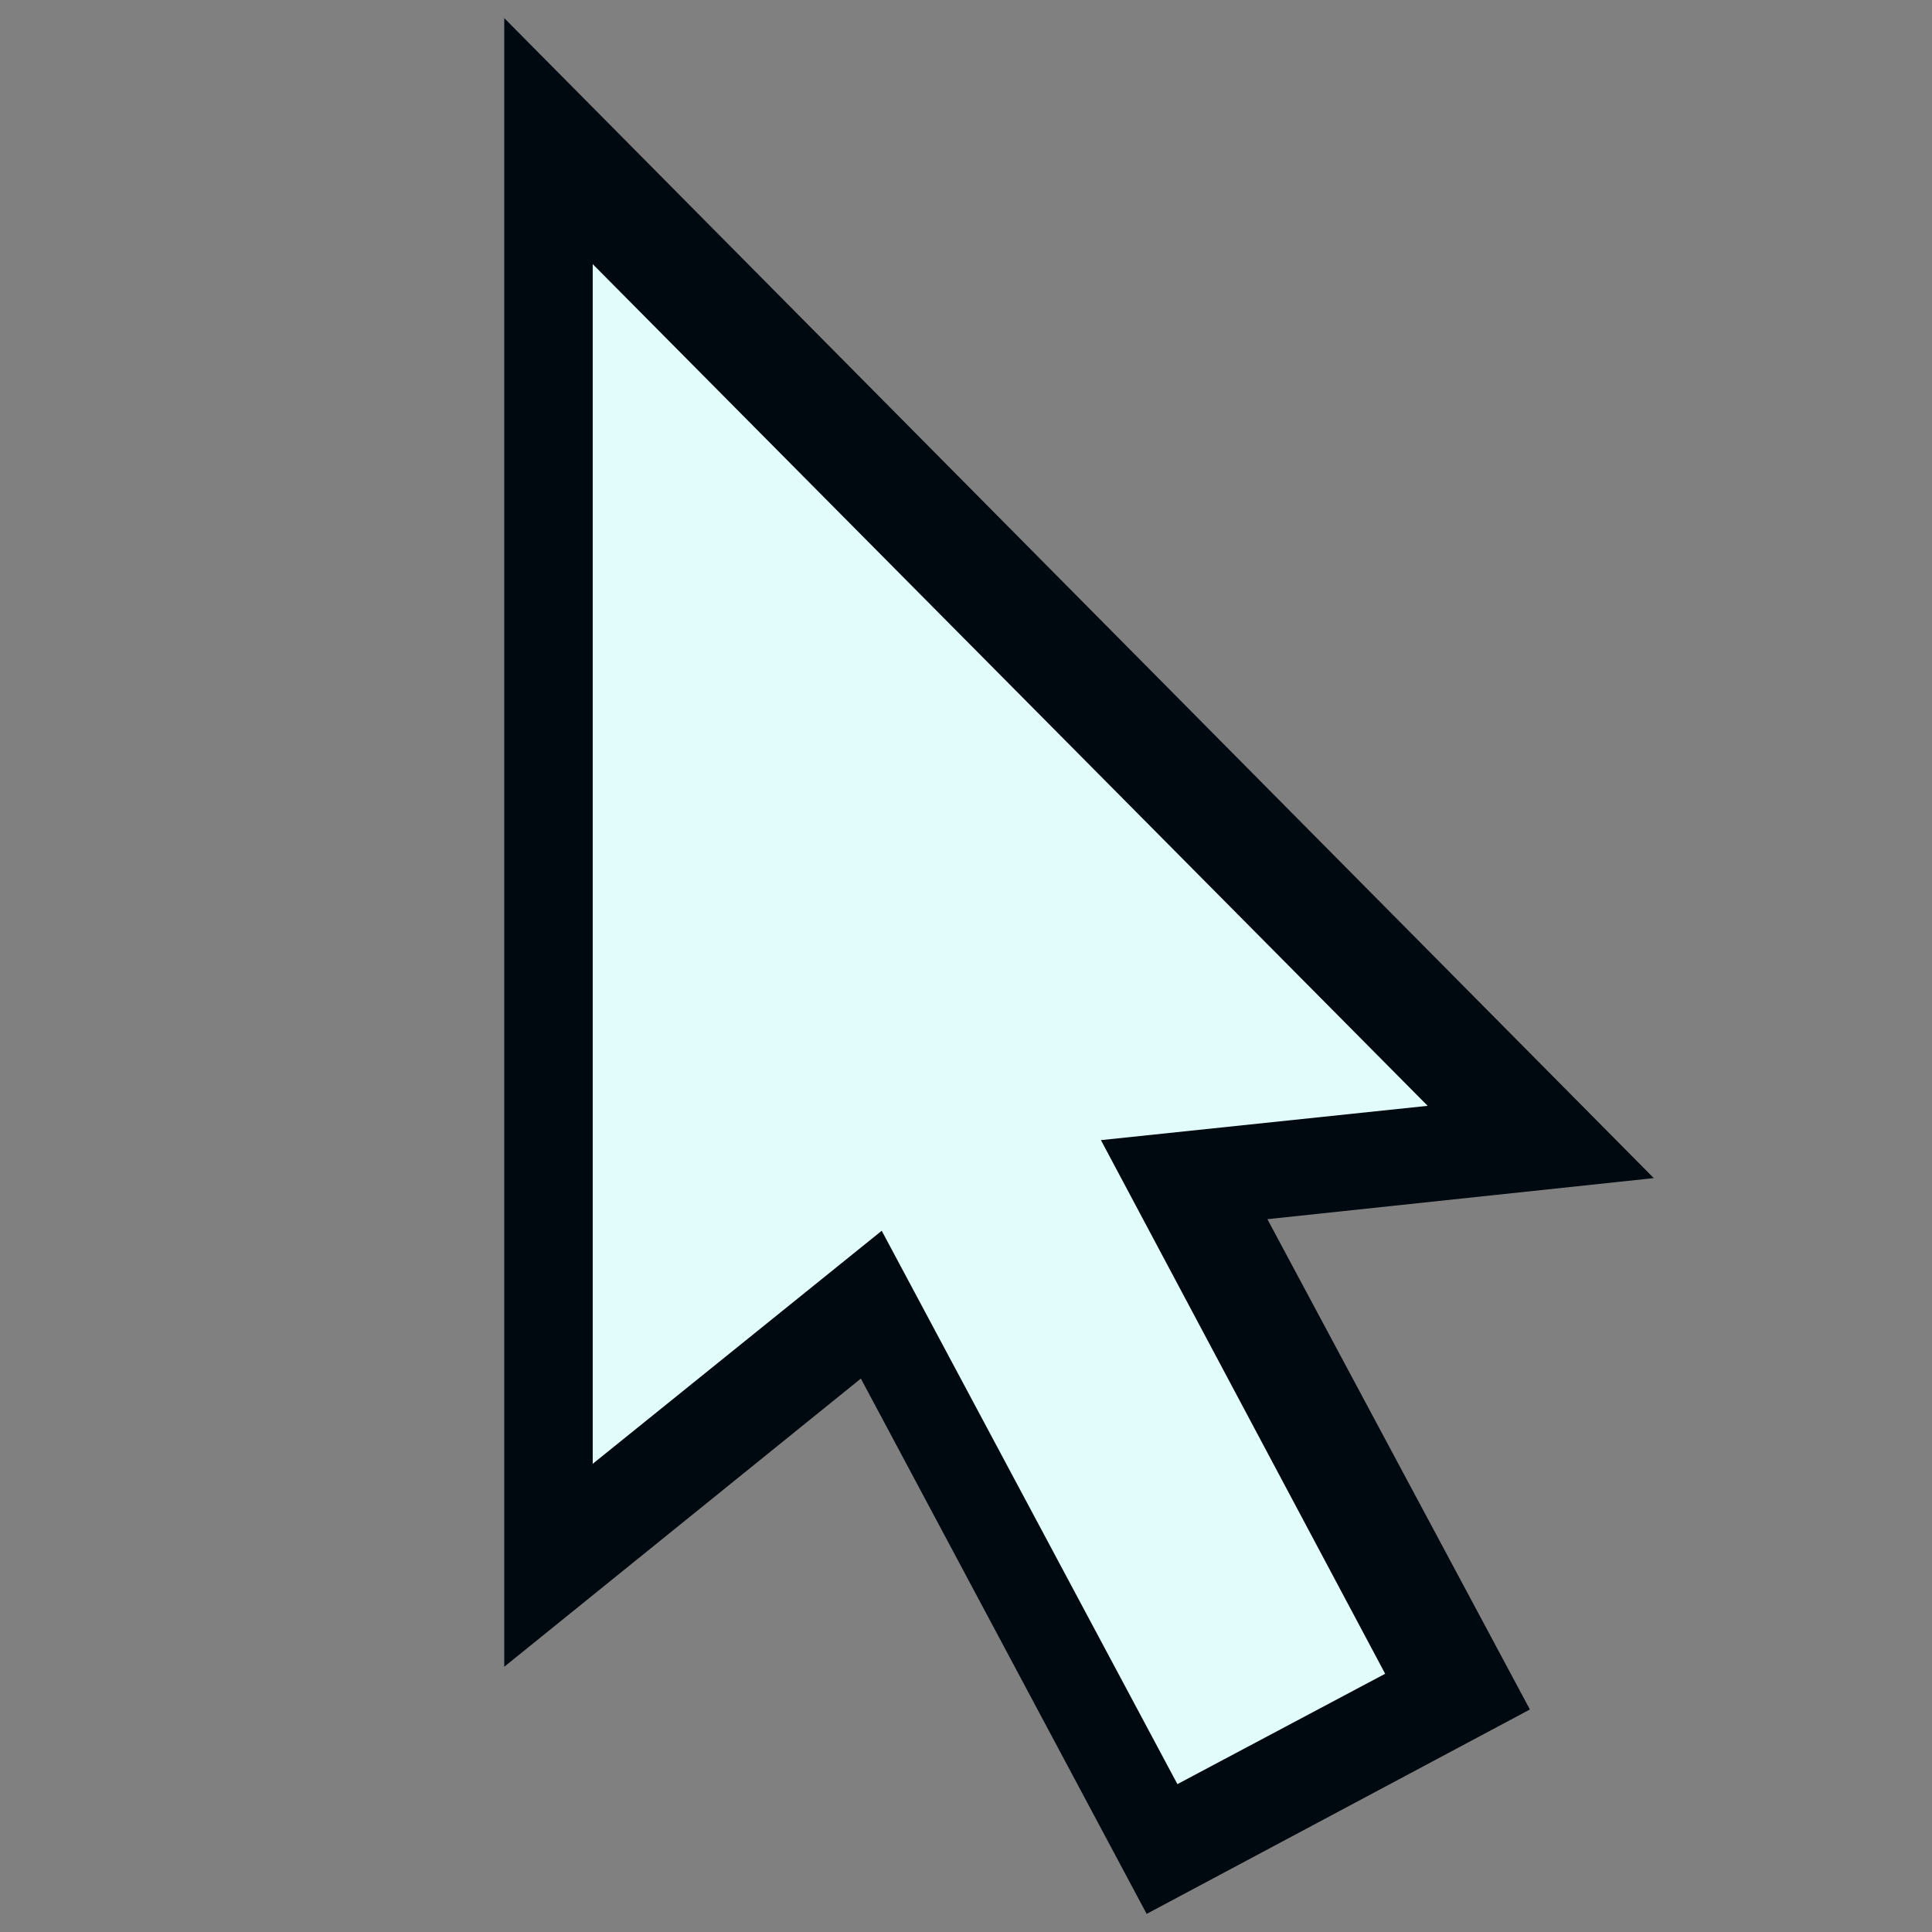 <?xml version="1.0" encoding="utf-8"?>
<!-- Generator: Adobe Illustrator 16.0.4, SVG Export Plug-In . SVG Version: 6.00 Build 0)  -->
<!DOCTYPE svg PUBLIC "-//W3C//DTD SVG 1.1//EN" "http://www.w3.org/Graphics/SVG/1.1/DTD/svg11.dtd">
<svg version="1.1" id="Layer_1" xmlns="http://www.w3.org/2000/svg" xmlns:xlink="http://www.w3.org/1999/xlink" x="0px" y="0px"
	 width="24px" height="24px" viewBox="0 0 24 24" enable-background="new 0 0 24 24" xml:space="preserve">
<rect x="0" y="0" width="24" height="24" fill="#808080" stroke="none"/>
<polygon fill="#00090F" points="20.544,14.635 6.264,0.225 6.264,20.705 10.694,17.125 14.244,23.775 19.005,21.236 15.744,15.145 
	"/>
<polygon fill="#E2FCFB" points="10.953,15.289 7.363,18.184 7.363,3.281 17.735,13.737 13.676,14.163 17.207,20.792 14.626,22.163 
	"/>
</svg>
